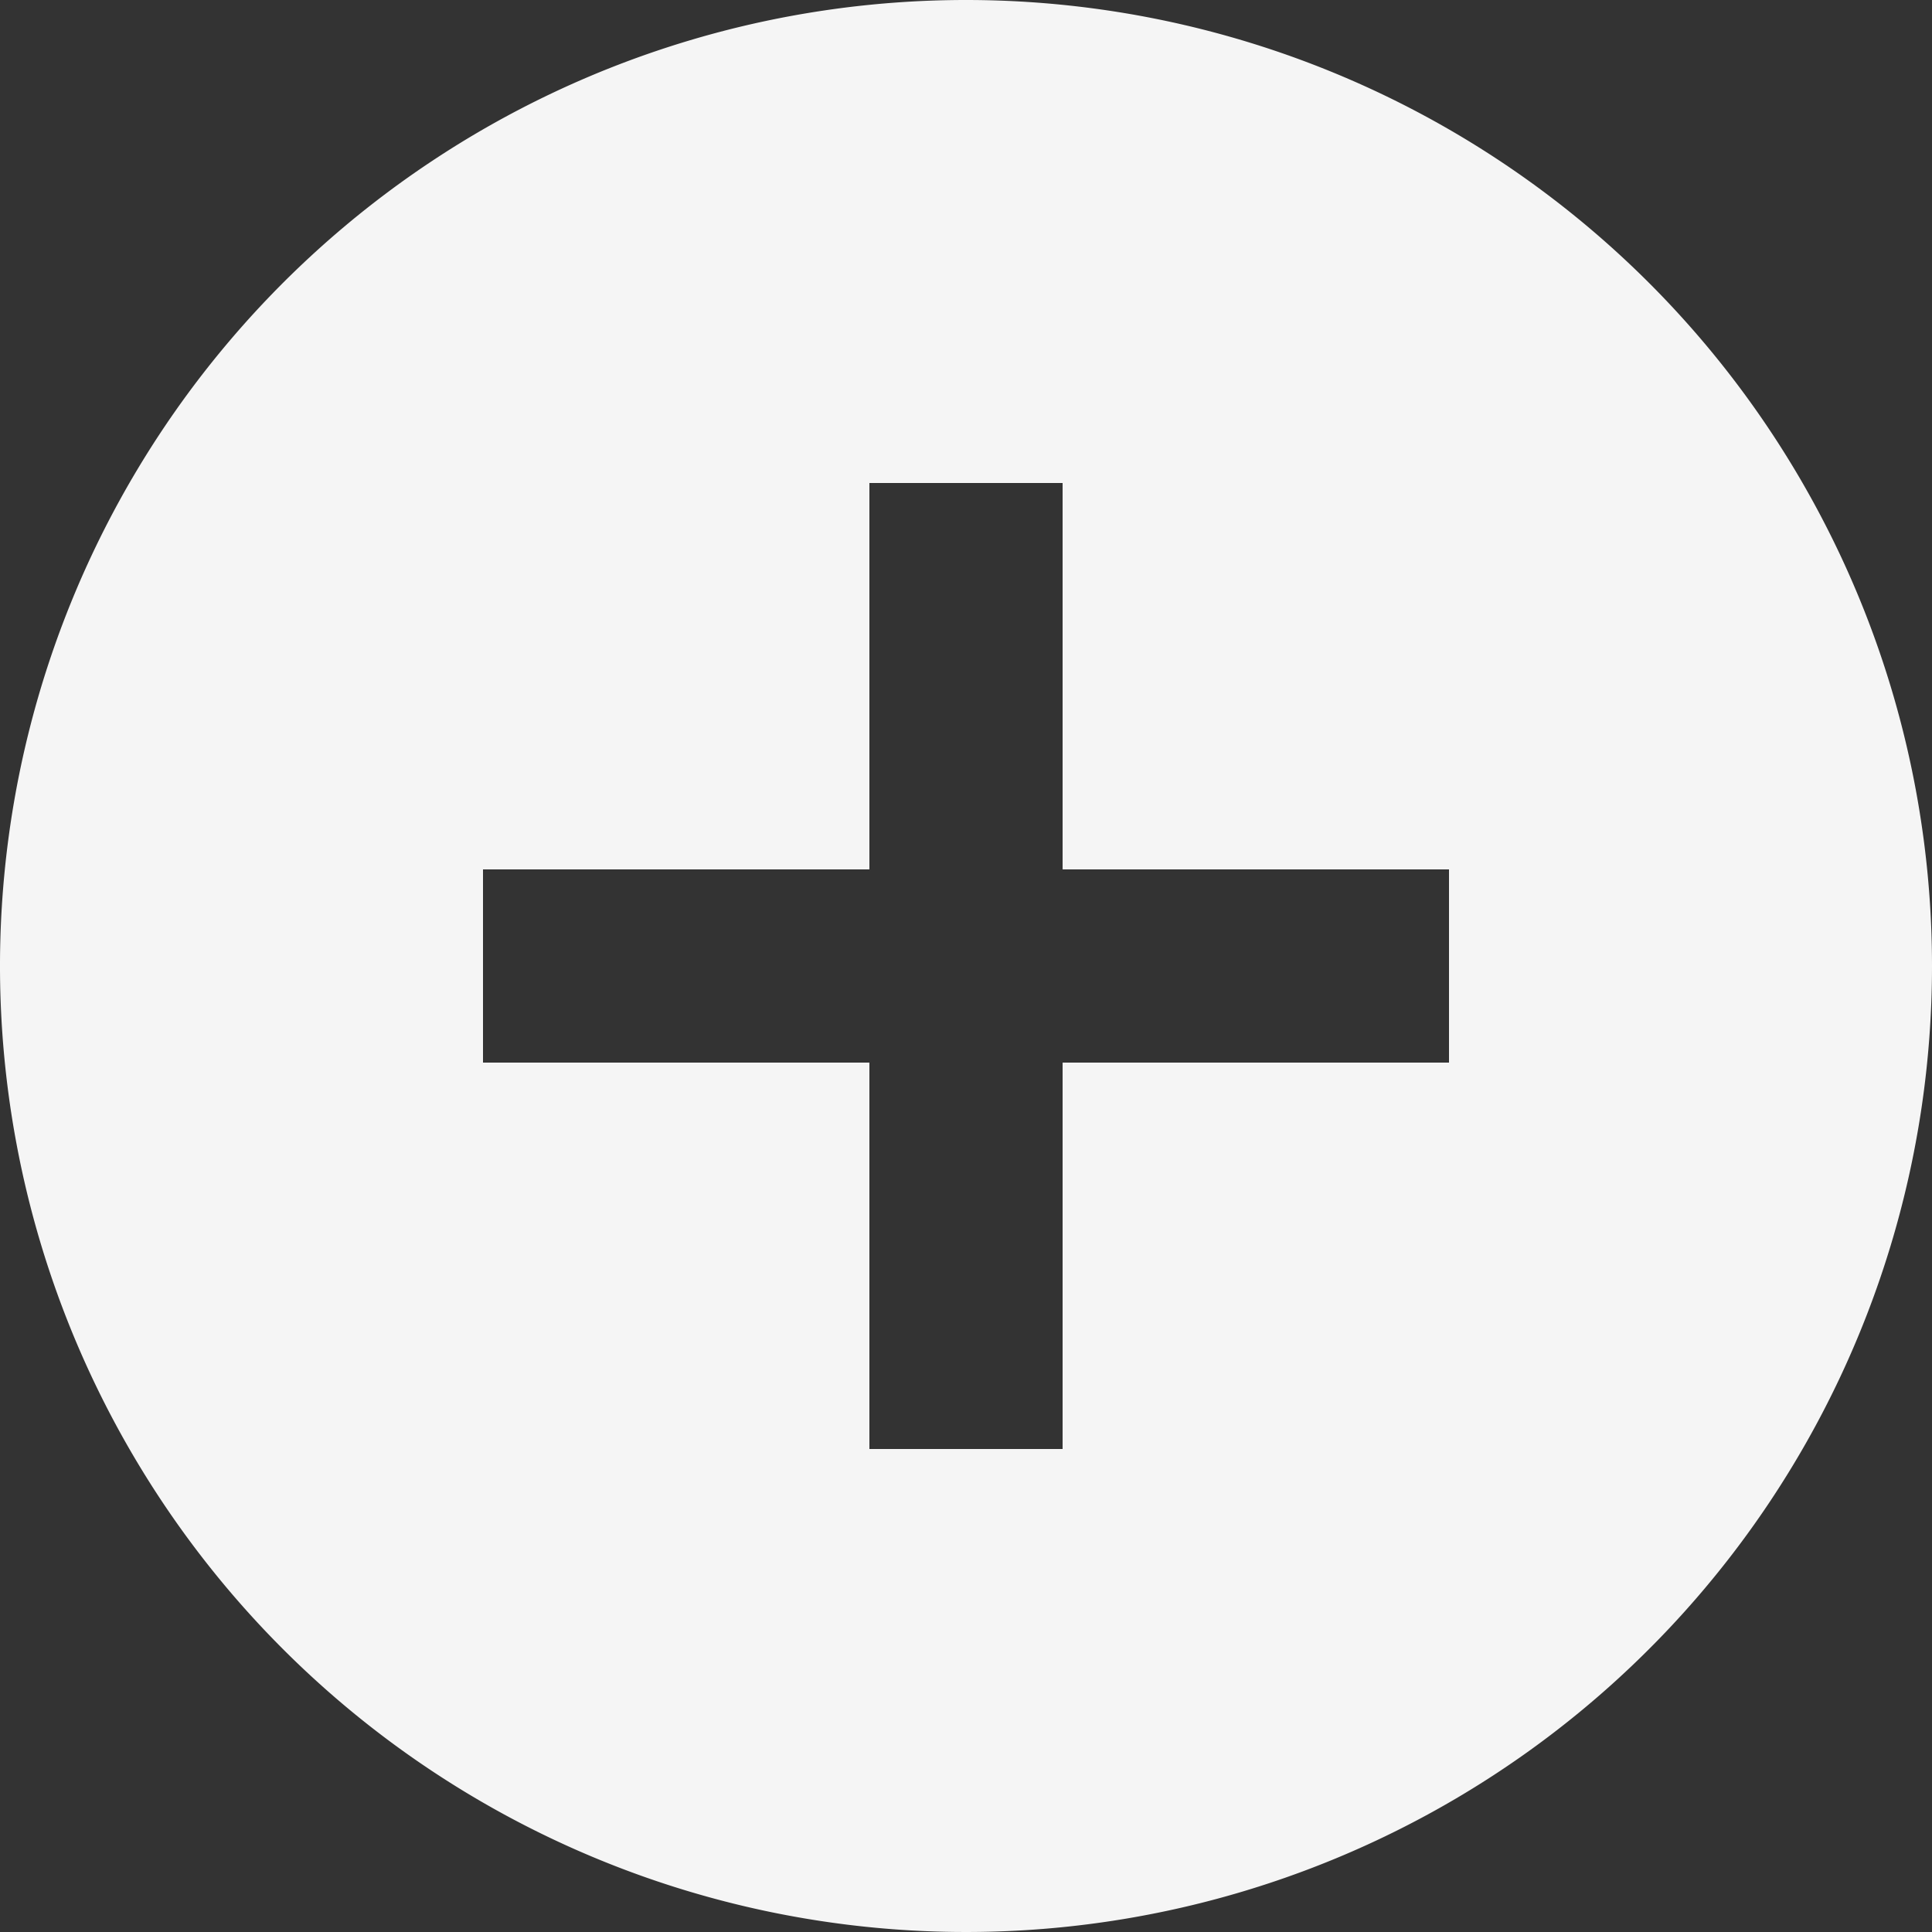 <svg xmlns="http://www.w3.org/2000/svg" width="22" height="22" viewBox="0 0 22 22">
  <rect x="0" y="0" width="22" height="22" fill="#333333" stroke="none"/>
  <path id="add" d="M14,3A11,11,0,1,0,25,14,11,11,0,0,0,14,3Zm5.5,12.1H15.1v4.4H12.9V15.1H8.5V12.9h4.4V8.5h2.2v4.4h4.4Z" transform="translate(-3 -3)" fill="#f5f5f5"/>
</svg>
